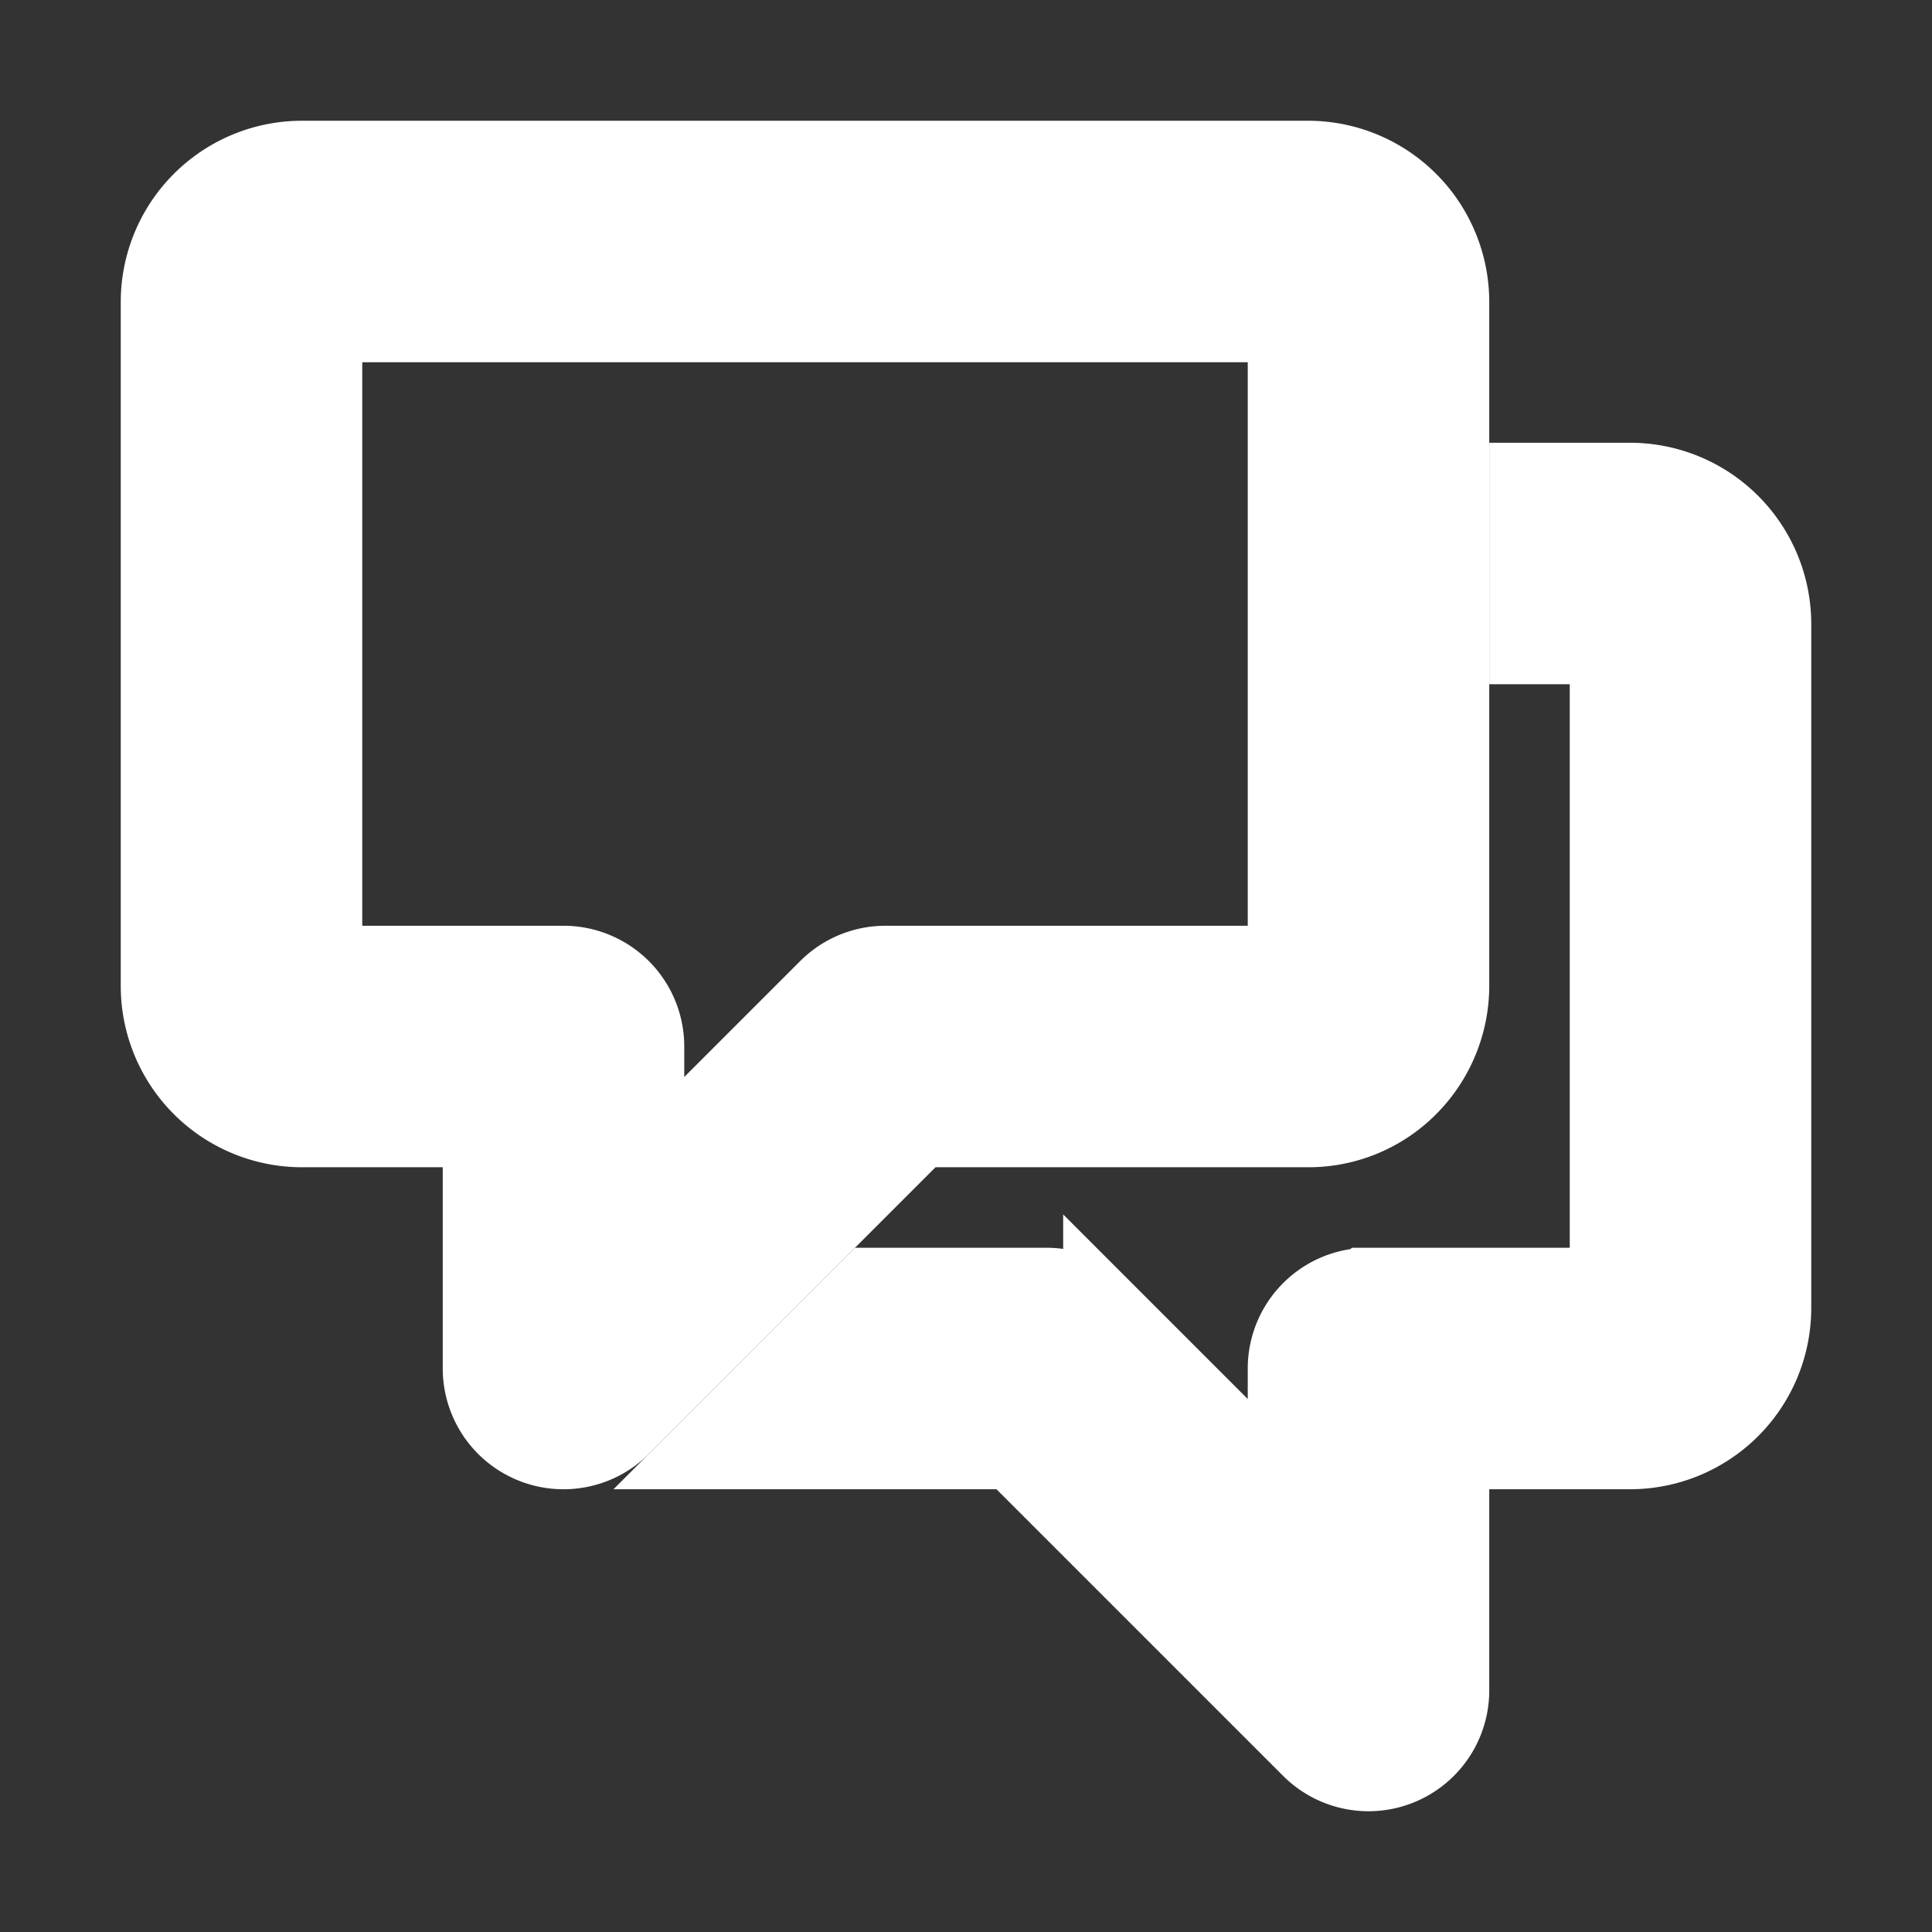 <!DOCTYPE svg PUBLIC "-//W3C//DTD SVG 1.1//EN" "http://www.w3.org/Graphics/SVG/1.1/DTD/svg11.dtd">
<!-- Uploaded to: SVG Repo, www.svgrepo.com, Transformed by: SVG Repo Mixer Tools -->
<svg fill="#ffffff" width="800px" height="800px" viewBox="0 0 24 24" xmlns="http://www.w3.org/2000/svg" stroke="#ffffff">
<rect x="0" y="0" width="24" height="24" fill="#333333" stroke="none"/>
<g id="SVGRepo_bgCarrier" stroke-width="0"/>
<g id="SVGRepo_tracerCarrier" stroke-linecap="round" stroke-linejoin="round"/>
<g id="SVGRepo_iconCarrier"> <path d="M20.25 6H19v2h1v8h-3a1 1 0 0 0-1 1v1.586l-2.293-2.293A1 1 0 0 0 13 16h-2.172l-2 2h3.758l3.707 3.707A1 1 0 0 0 18 21v-3h2.25A1.752 1.752 0 0 0 22 16.25v-8.5A1.752 1.752 0 0 0 20.25 6z"/> <path d="M7 18a1 1 0 0 1-1-1v-3H3.75A1.752 1.752 0 0 1 2 12.25v-8.5A1.752 1.752 0 0 1 3.75 2h12.5A1.752 1.752 0 0 1 18 3.75v8.5a1.762 1.762 0 0 1-.514 1.238A1.736 1.736 0 0 1 16.25 14h-4.836l-3.707 3.707A1 1 0 0 1 7 18zm-3-6h3a1 1 0 0 1 1 1v1.586l2.293-2.293A1 1 0 0 1 11 12h5V4H4v8z"/> </g>
</svg>